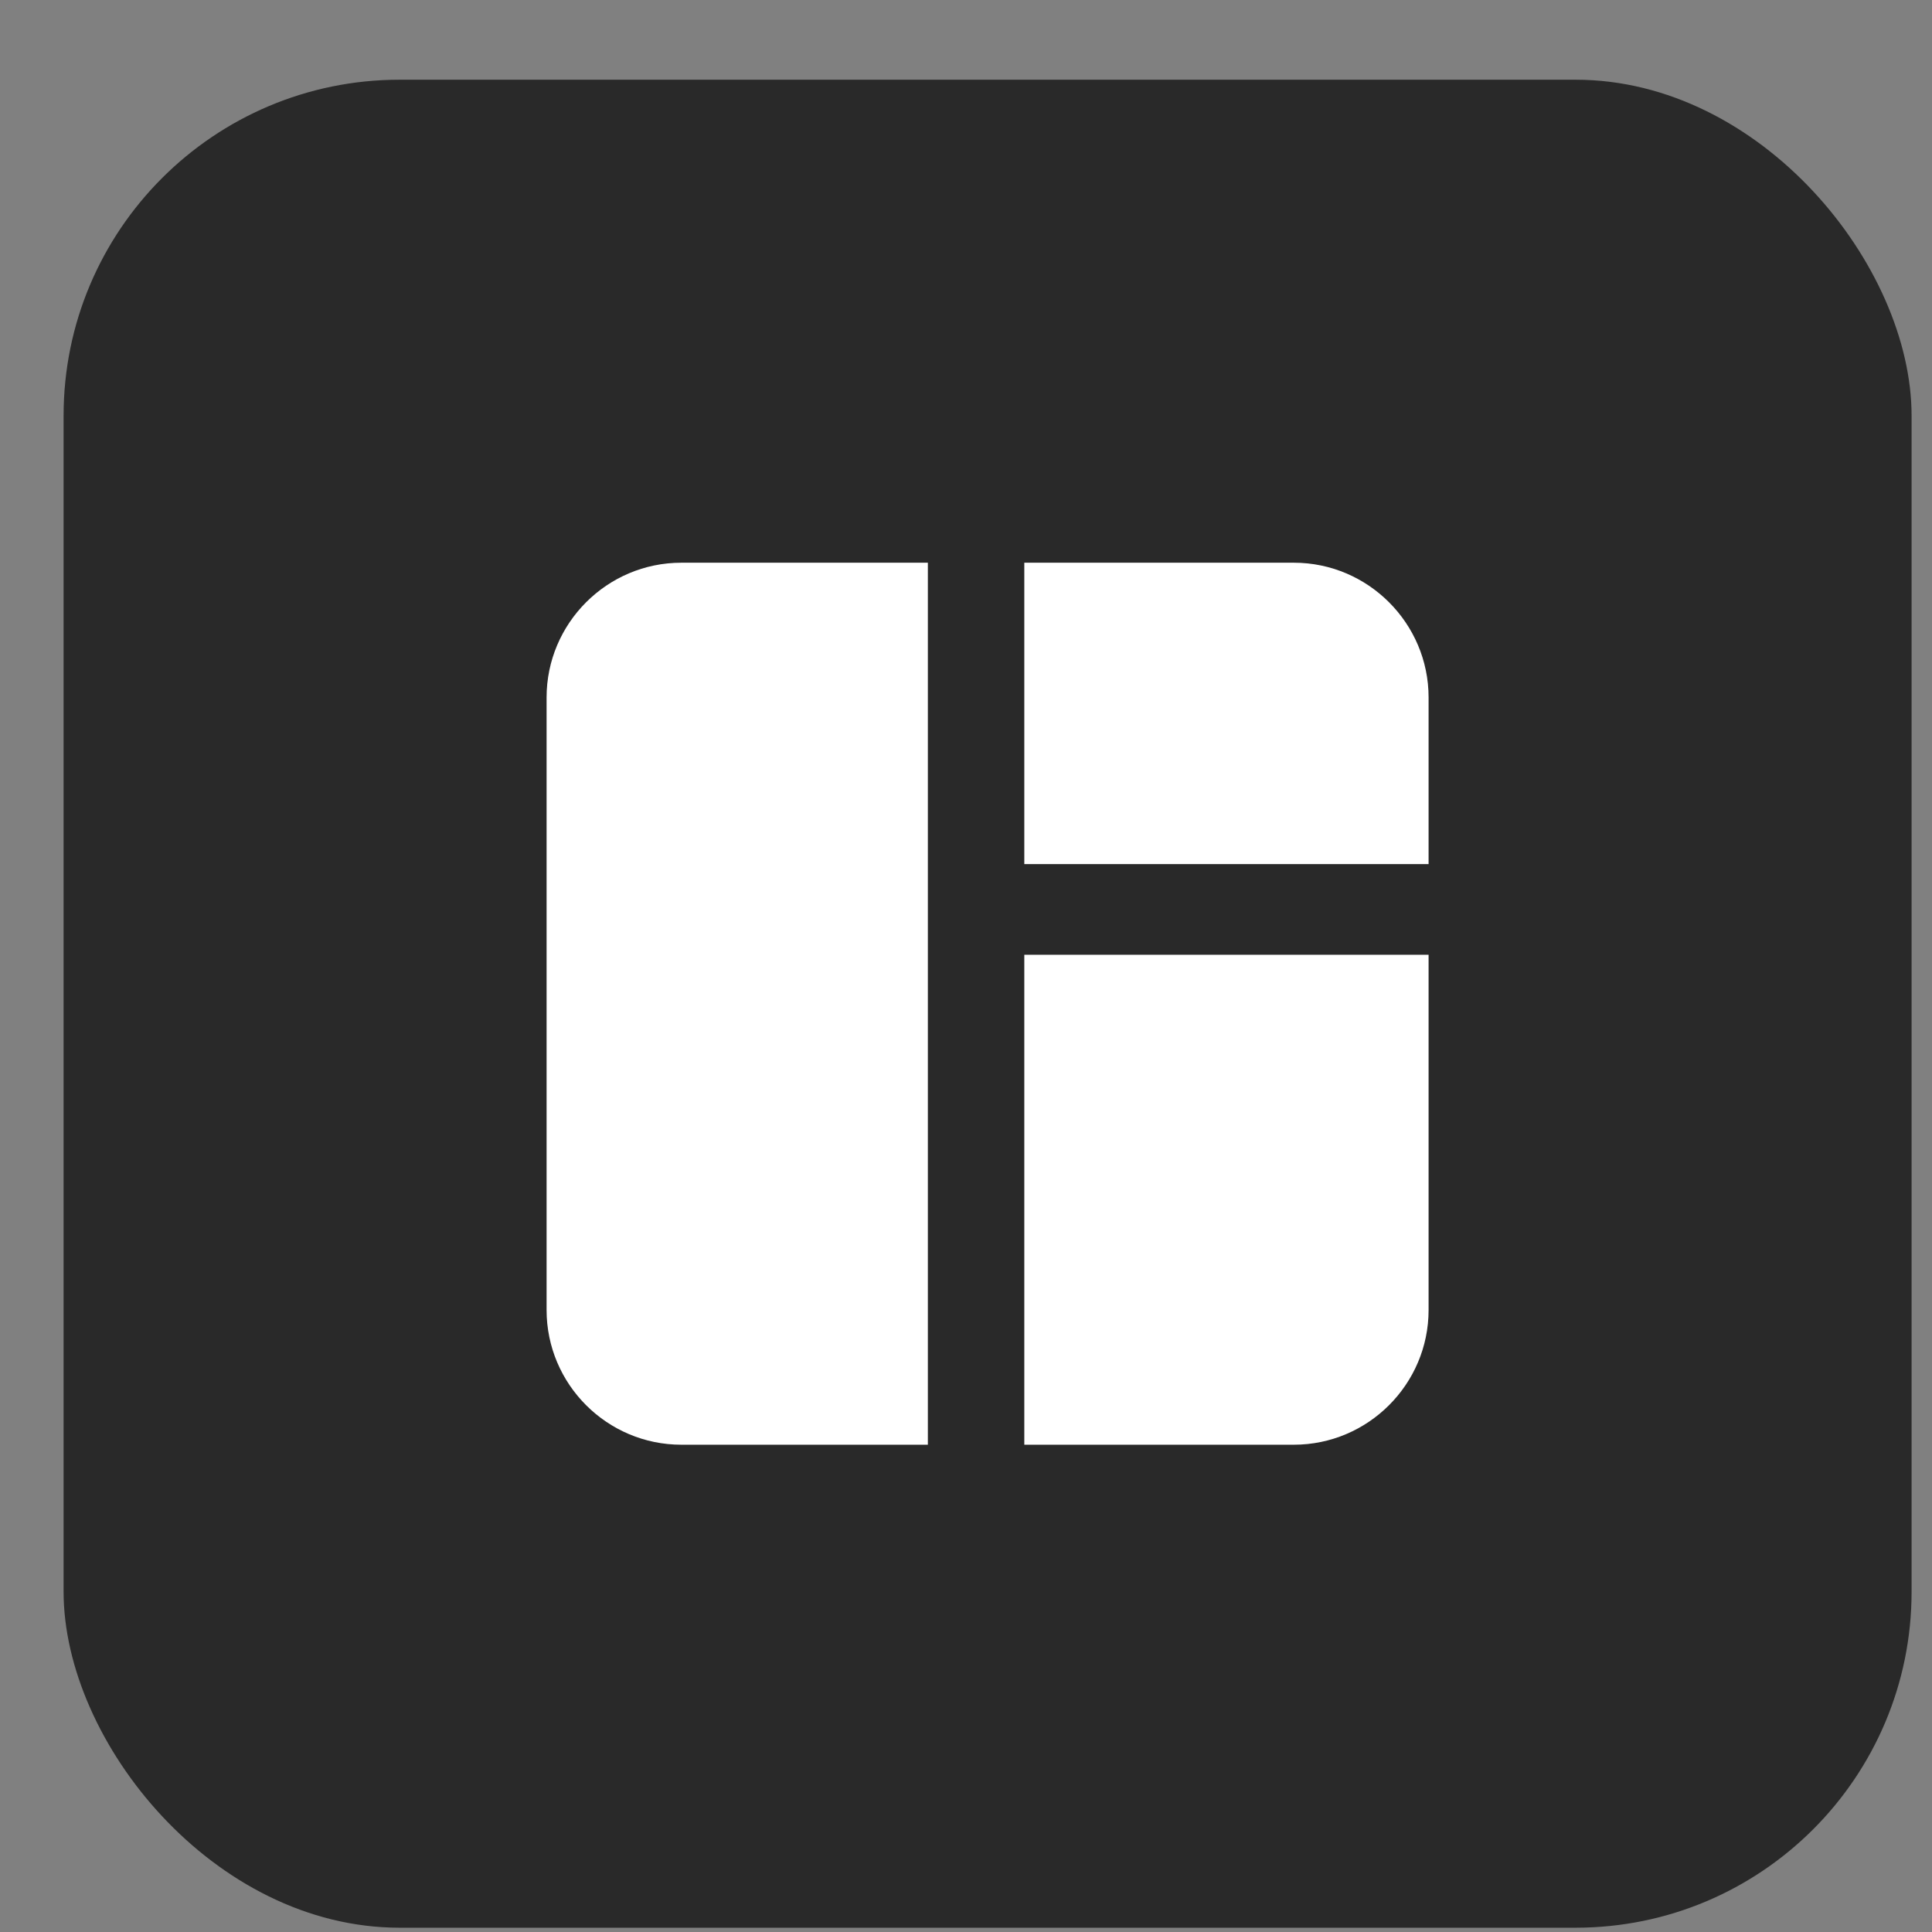 <svg width="23" height="23" viewBox="0 0 23 23" fill="none" xmlns="http://www.w3.org/2000/svg">
<rect x="0" y="0" width="23" height="23" fill="#808080" stroke="none"/>
<rect x="0.757" y="0.949" width="22" height="22" rx="4" fill="#292929"/>
<path fill-rule="evenodd" clip-rule="evenodd" d="M8.111 6.699L11.046 6.699V17.199L8.111 17.199C7.227 17.199 6.507 16.479 6.507 15.595V8.303C6.507 7.42 7.227 6.699 8.111 6.699ZM12.194 10.287H17.007V8.303C17.007 7.42 16.286 6.699 15.403 6.699H12.194V10.287ZM12.194 11.366V17.199H15.403C16.286 17.199 17.007 16.479 17.007 15.595V11.366H12.194Z" fill="white"/>
</svg>
